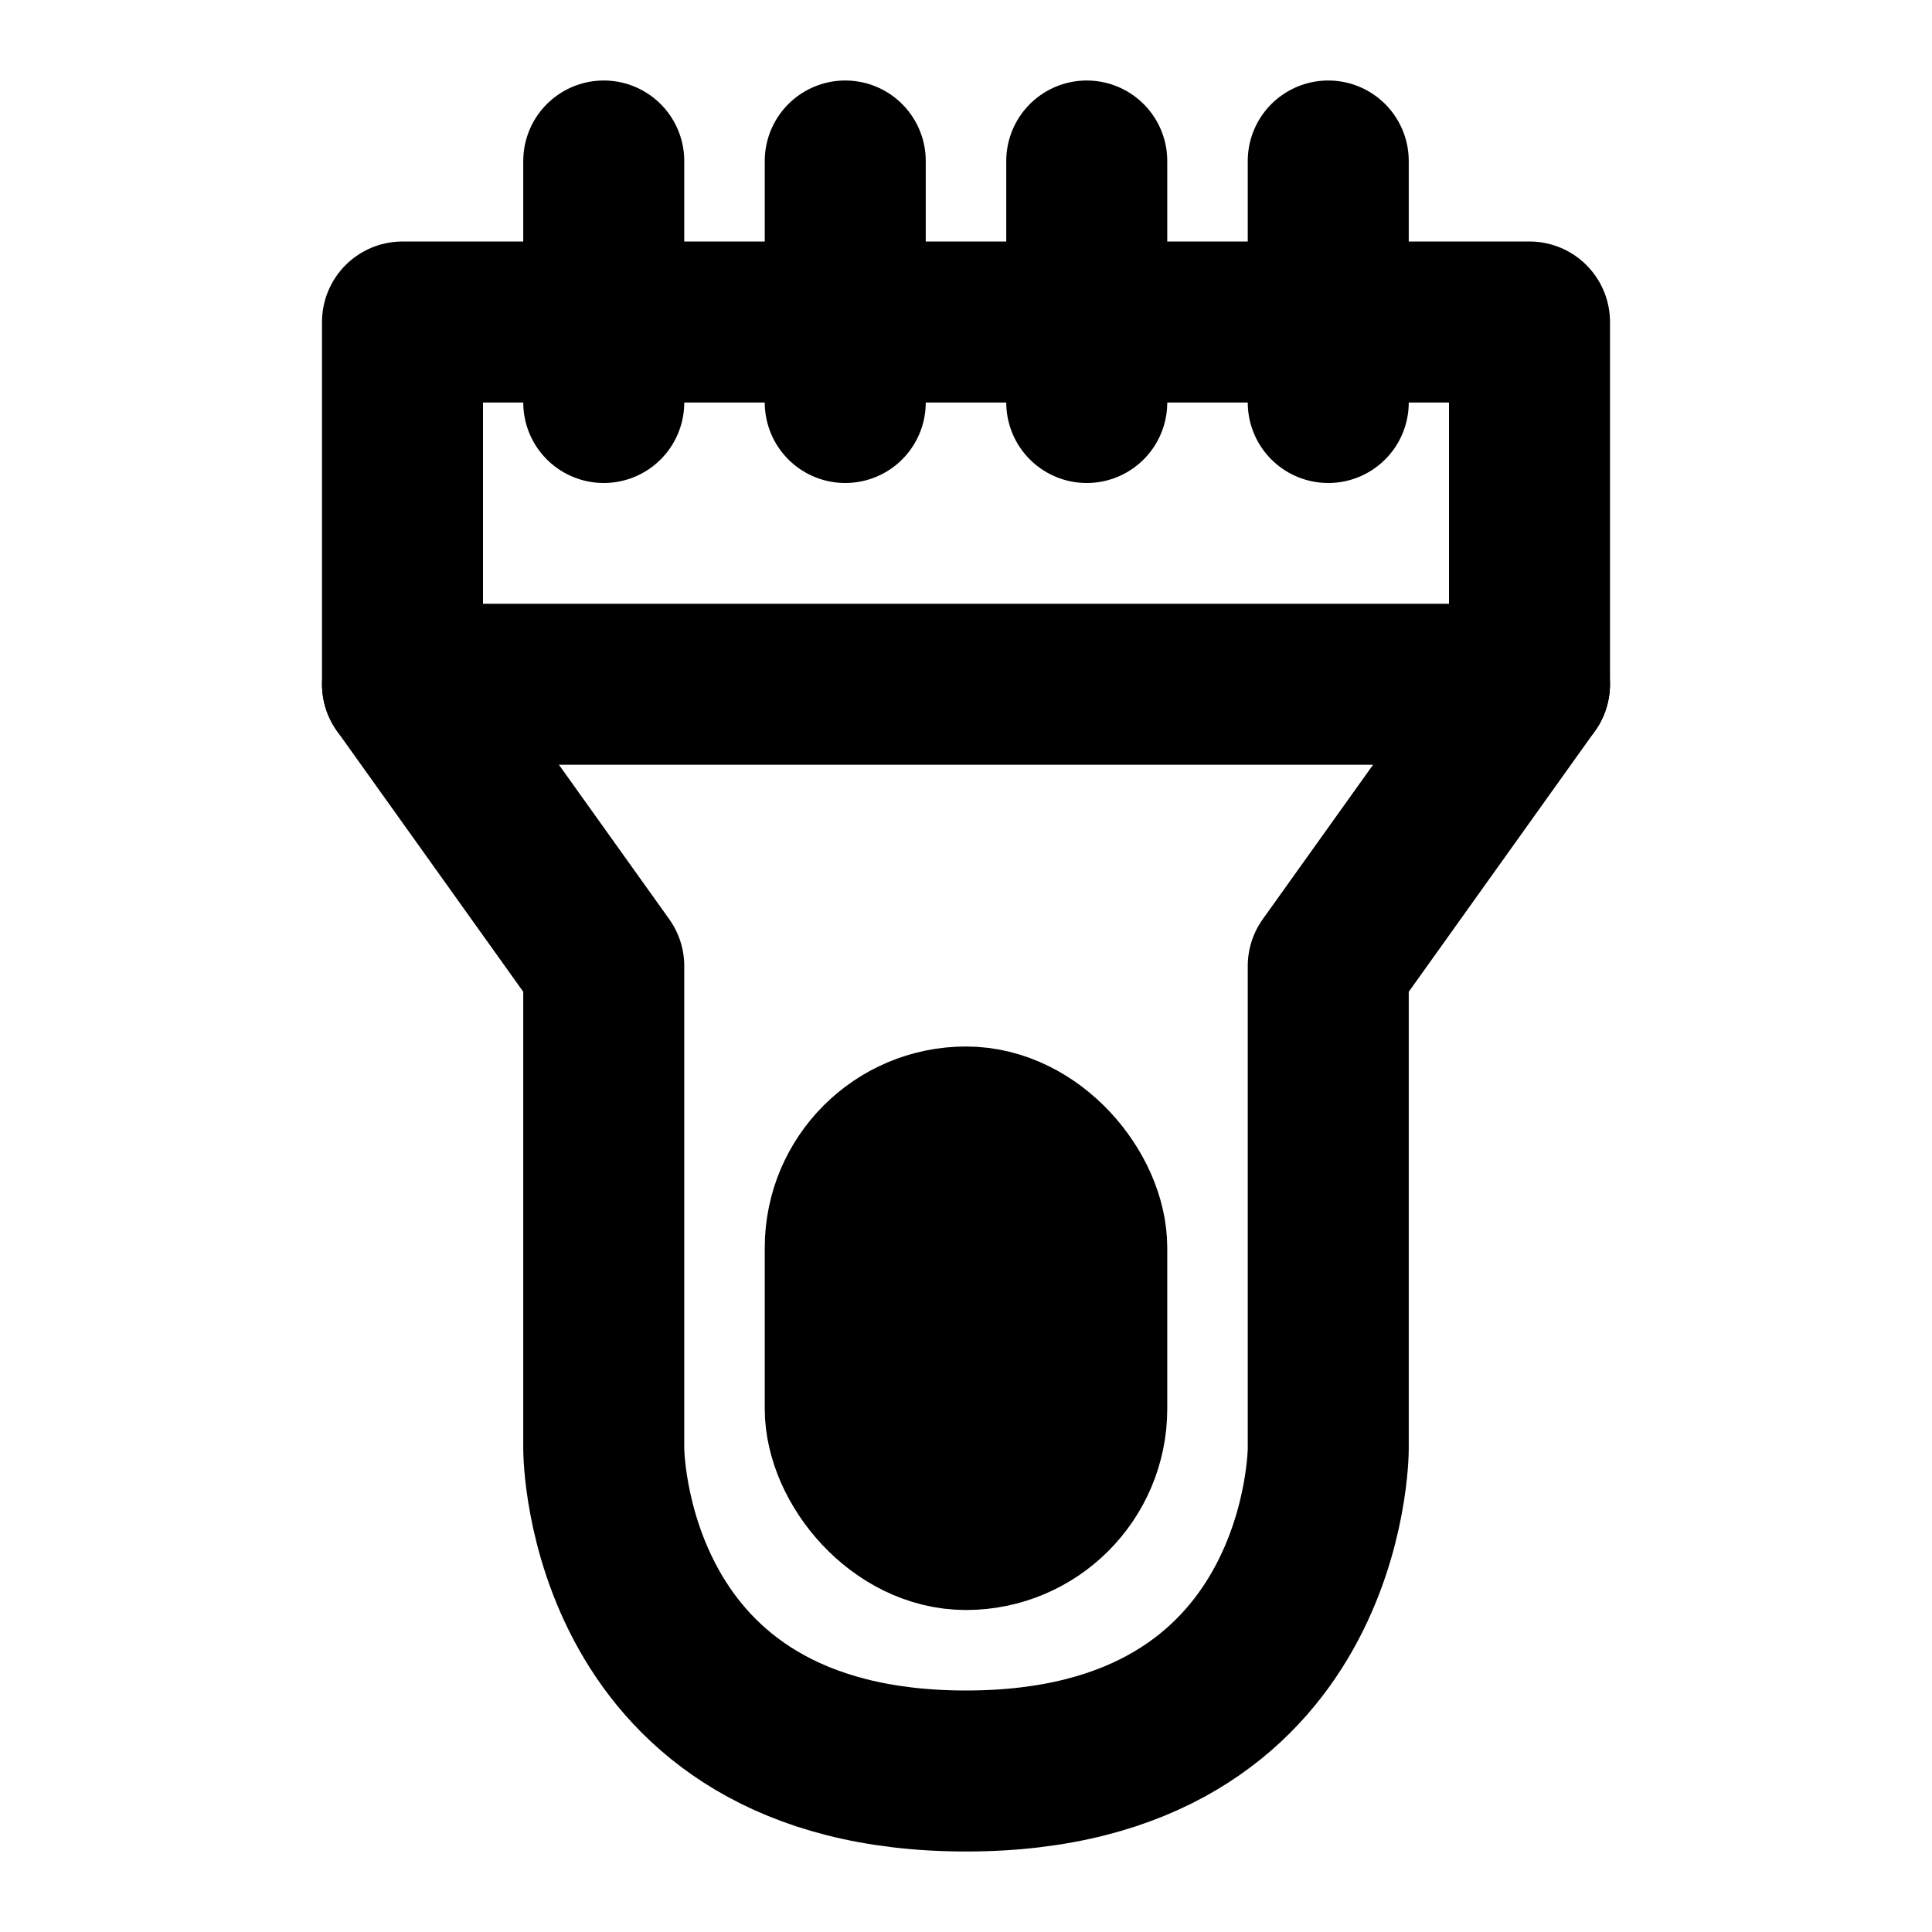 <?xml version="1.0" encoding="UTF-8"?><svg width="24" height="24" viewBox="0 0 48 48" fill="none" xmlns="http://www.w3.org/2000/svg"><path d="M10 8L38 8V17L33 24V36C33 36 33 44 24 44C15 44 15 36 15 36L15 24L10 17V8Z" stroke="currentColor" stroke-width="4" stroke-linecap="round" stroke-linejoin="round"/><path d="M15 4V10" stroke="currentColor" stroke-width="4" stroke-linecap="round" stroke-linejoin="round"/><path d="M21 4V10" stroke="currentColor" stroke-width="4" stroke-linecap="round" stroke-linejoin="round"/><path d="M27 4V10" stroke="currentColor" stroke-width="4" stroke-linecap="round" stroke-linejoin="round"/><rect x="21" y="28" width="6" height="10" rx="3" fill="currentColor" stroke="currentColor" stroke-width="4" stroke-linecap="round" stroke-linejoin="round"/><path d="M10 17H38" stroke="currentColor" stroke-width="4" stroke-linecap="round" stroke-linejoin="round"/><path d="M33 4V10" stroke="currentColor" stroke-width="4" stroke-linecap="round" stroke-linejoin="round"/></svg>